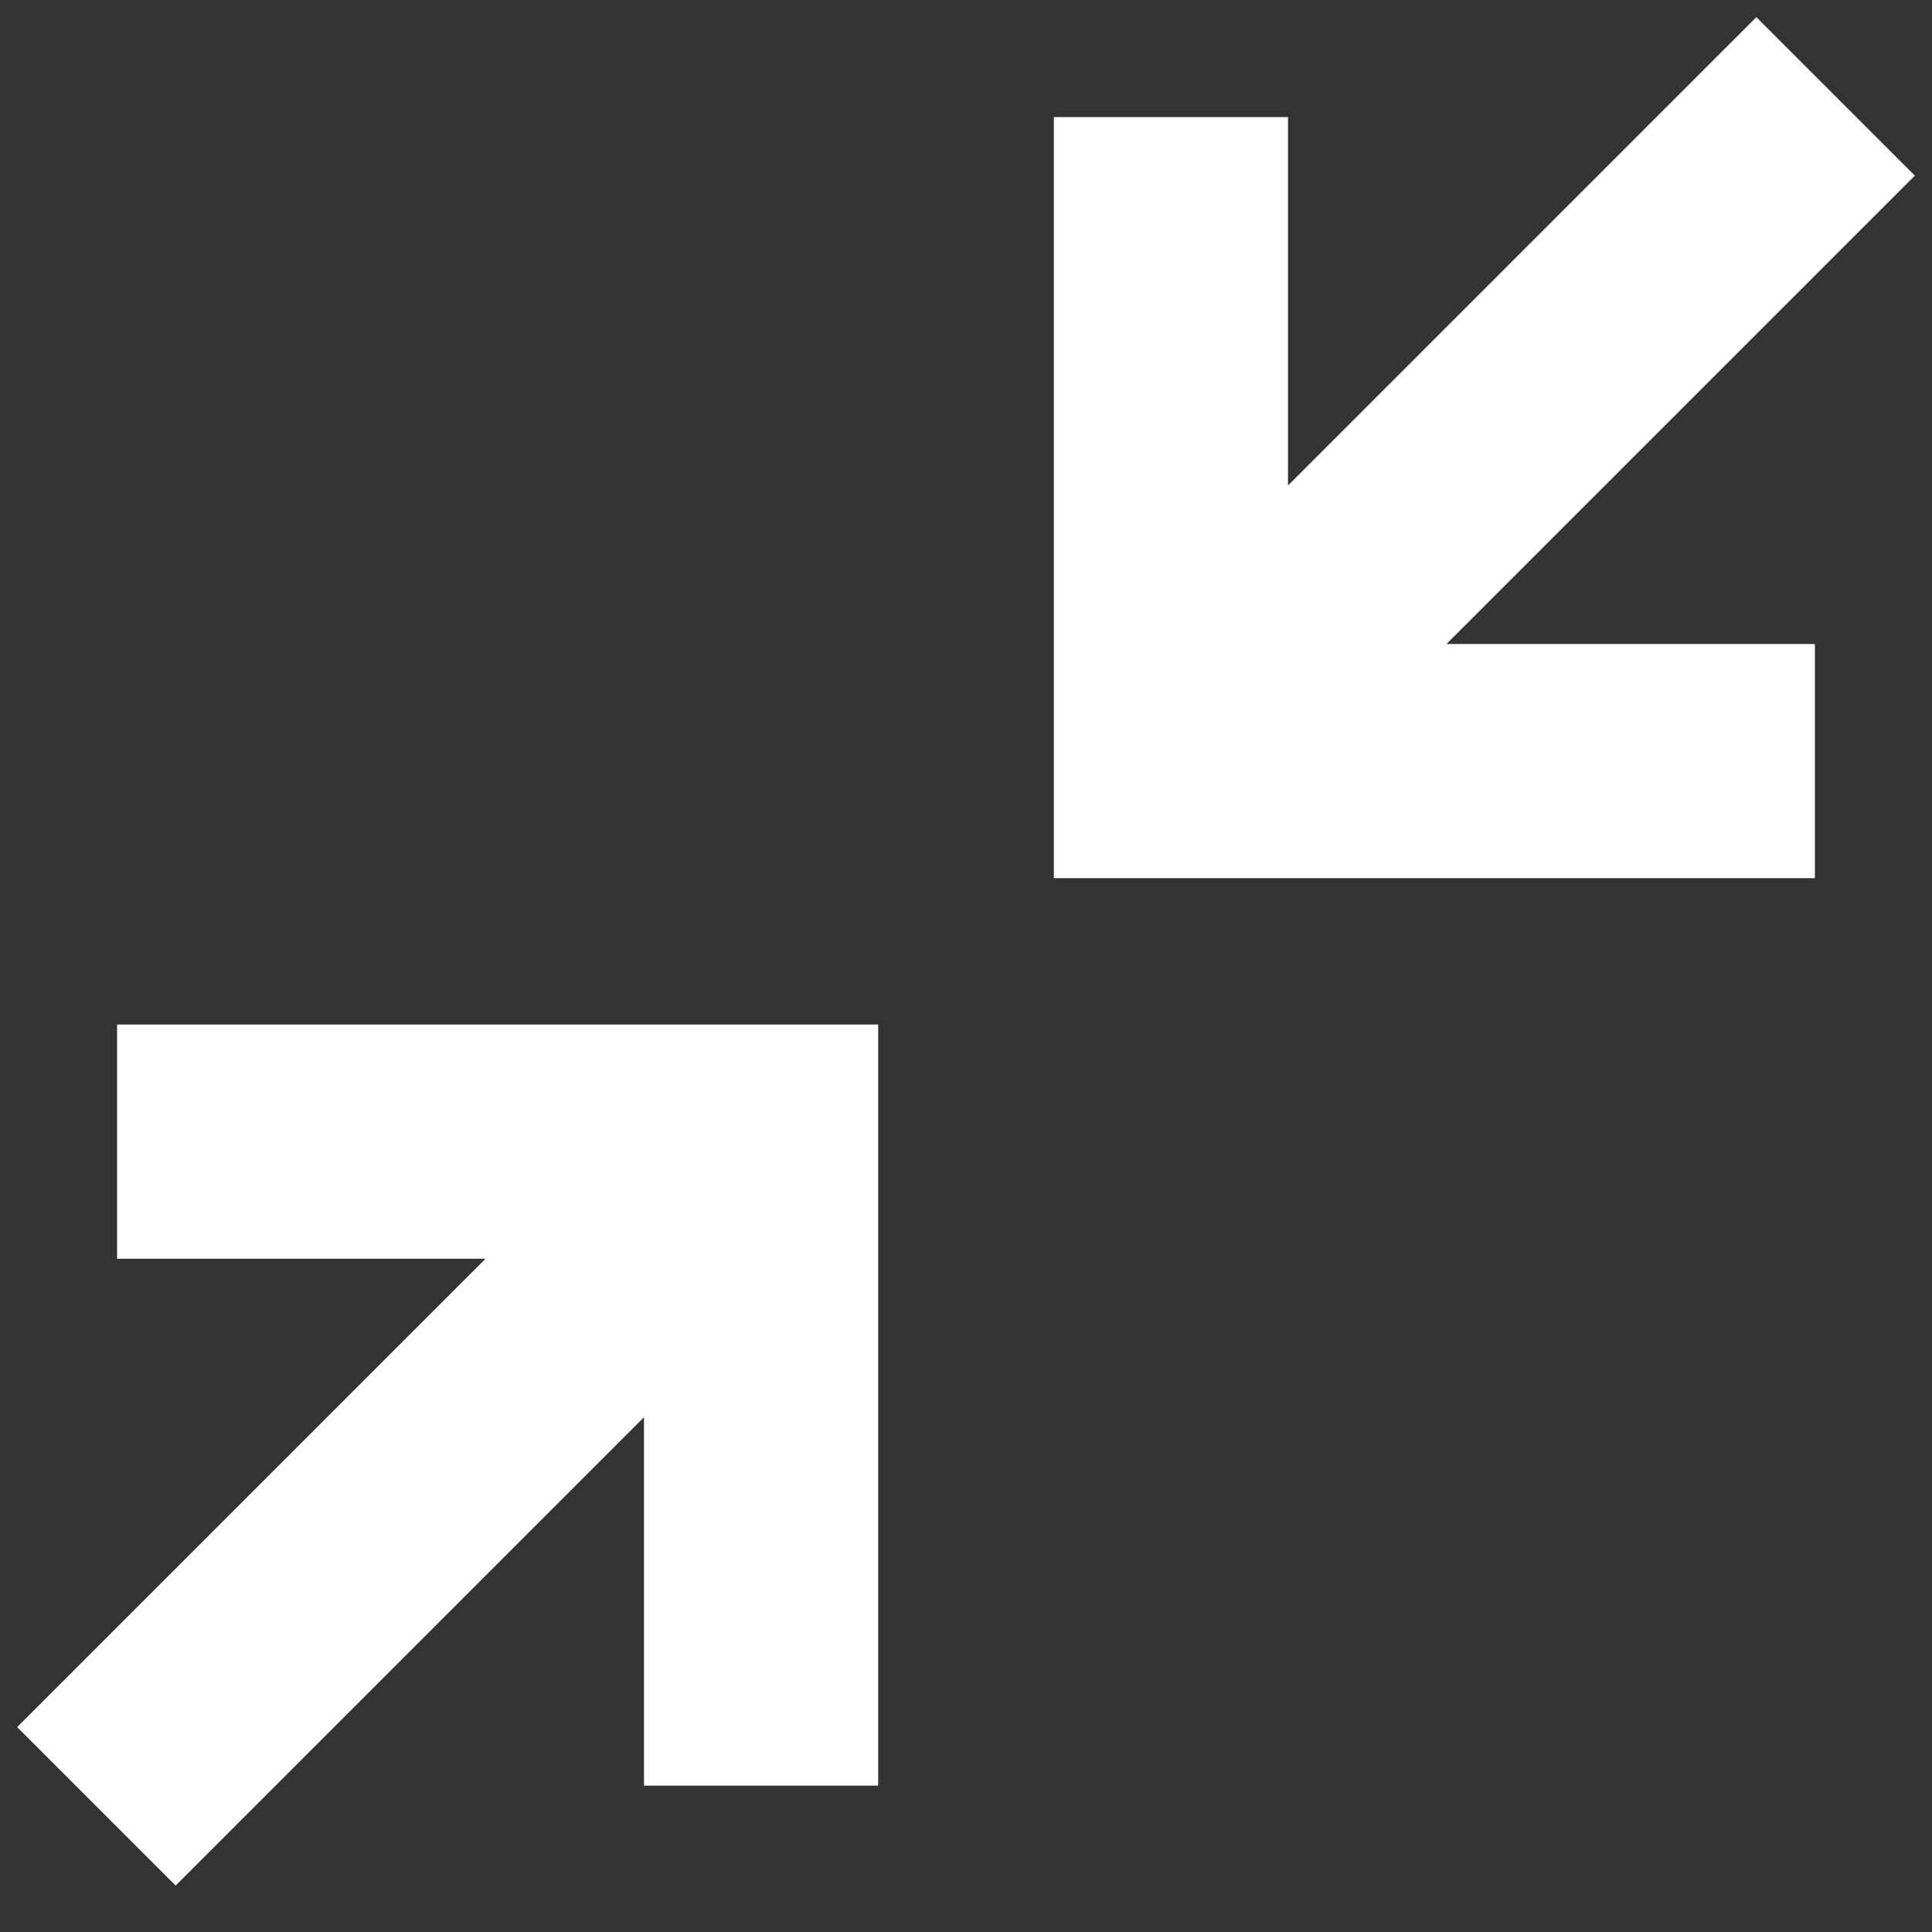 <svg width="33" height="33" viewBox="0 0 33 33" fill="none" xmlns="http://www.w3.org/2000/svg">
<rect x="0" y="0" width="33" height="33" fill="#333333" stroke="none"/>
<path d="M14.5 18H2.5V21H9.5L1 29.5L3 31.5L11.5 23V30H14.5V18Z" fill="white" stroke="white"/>
<path d="M18.5 14.5L30.5 14.5L30.5 11.5L23.5 11.5L32 3L30 1L21.5 9.5L21.5 2.5L18.5 2.5L18.5 14.5Z" fill="white" stroke="white"/>
</svg>

